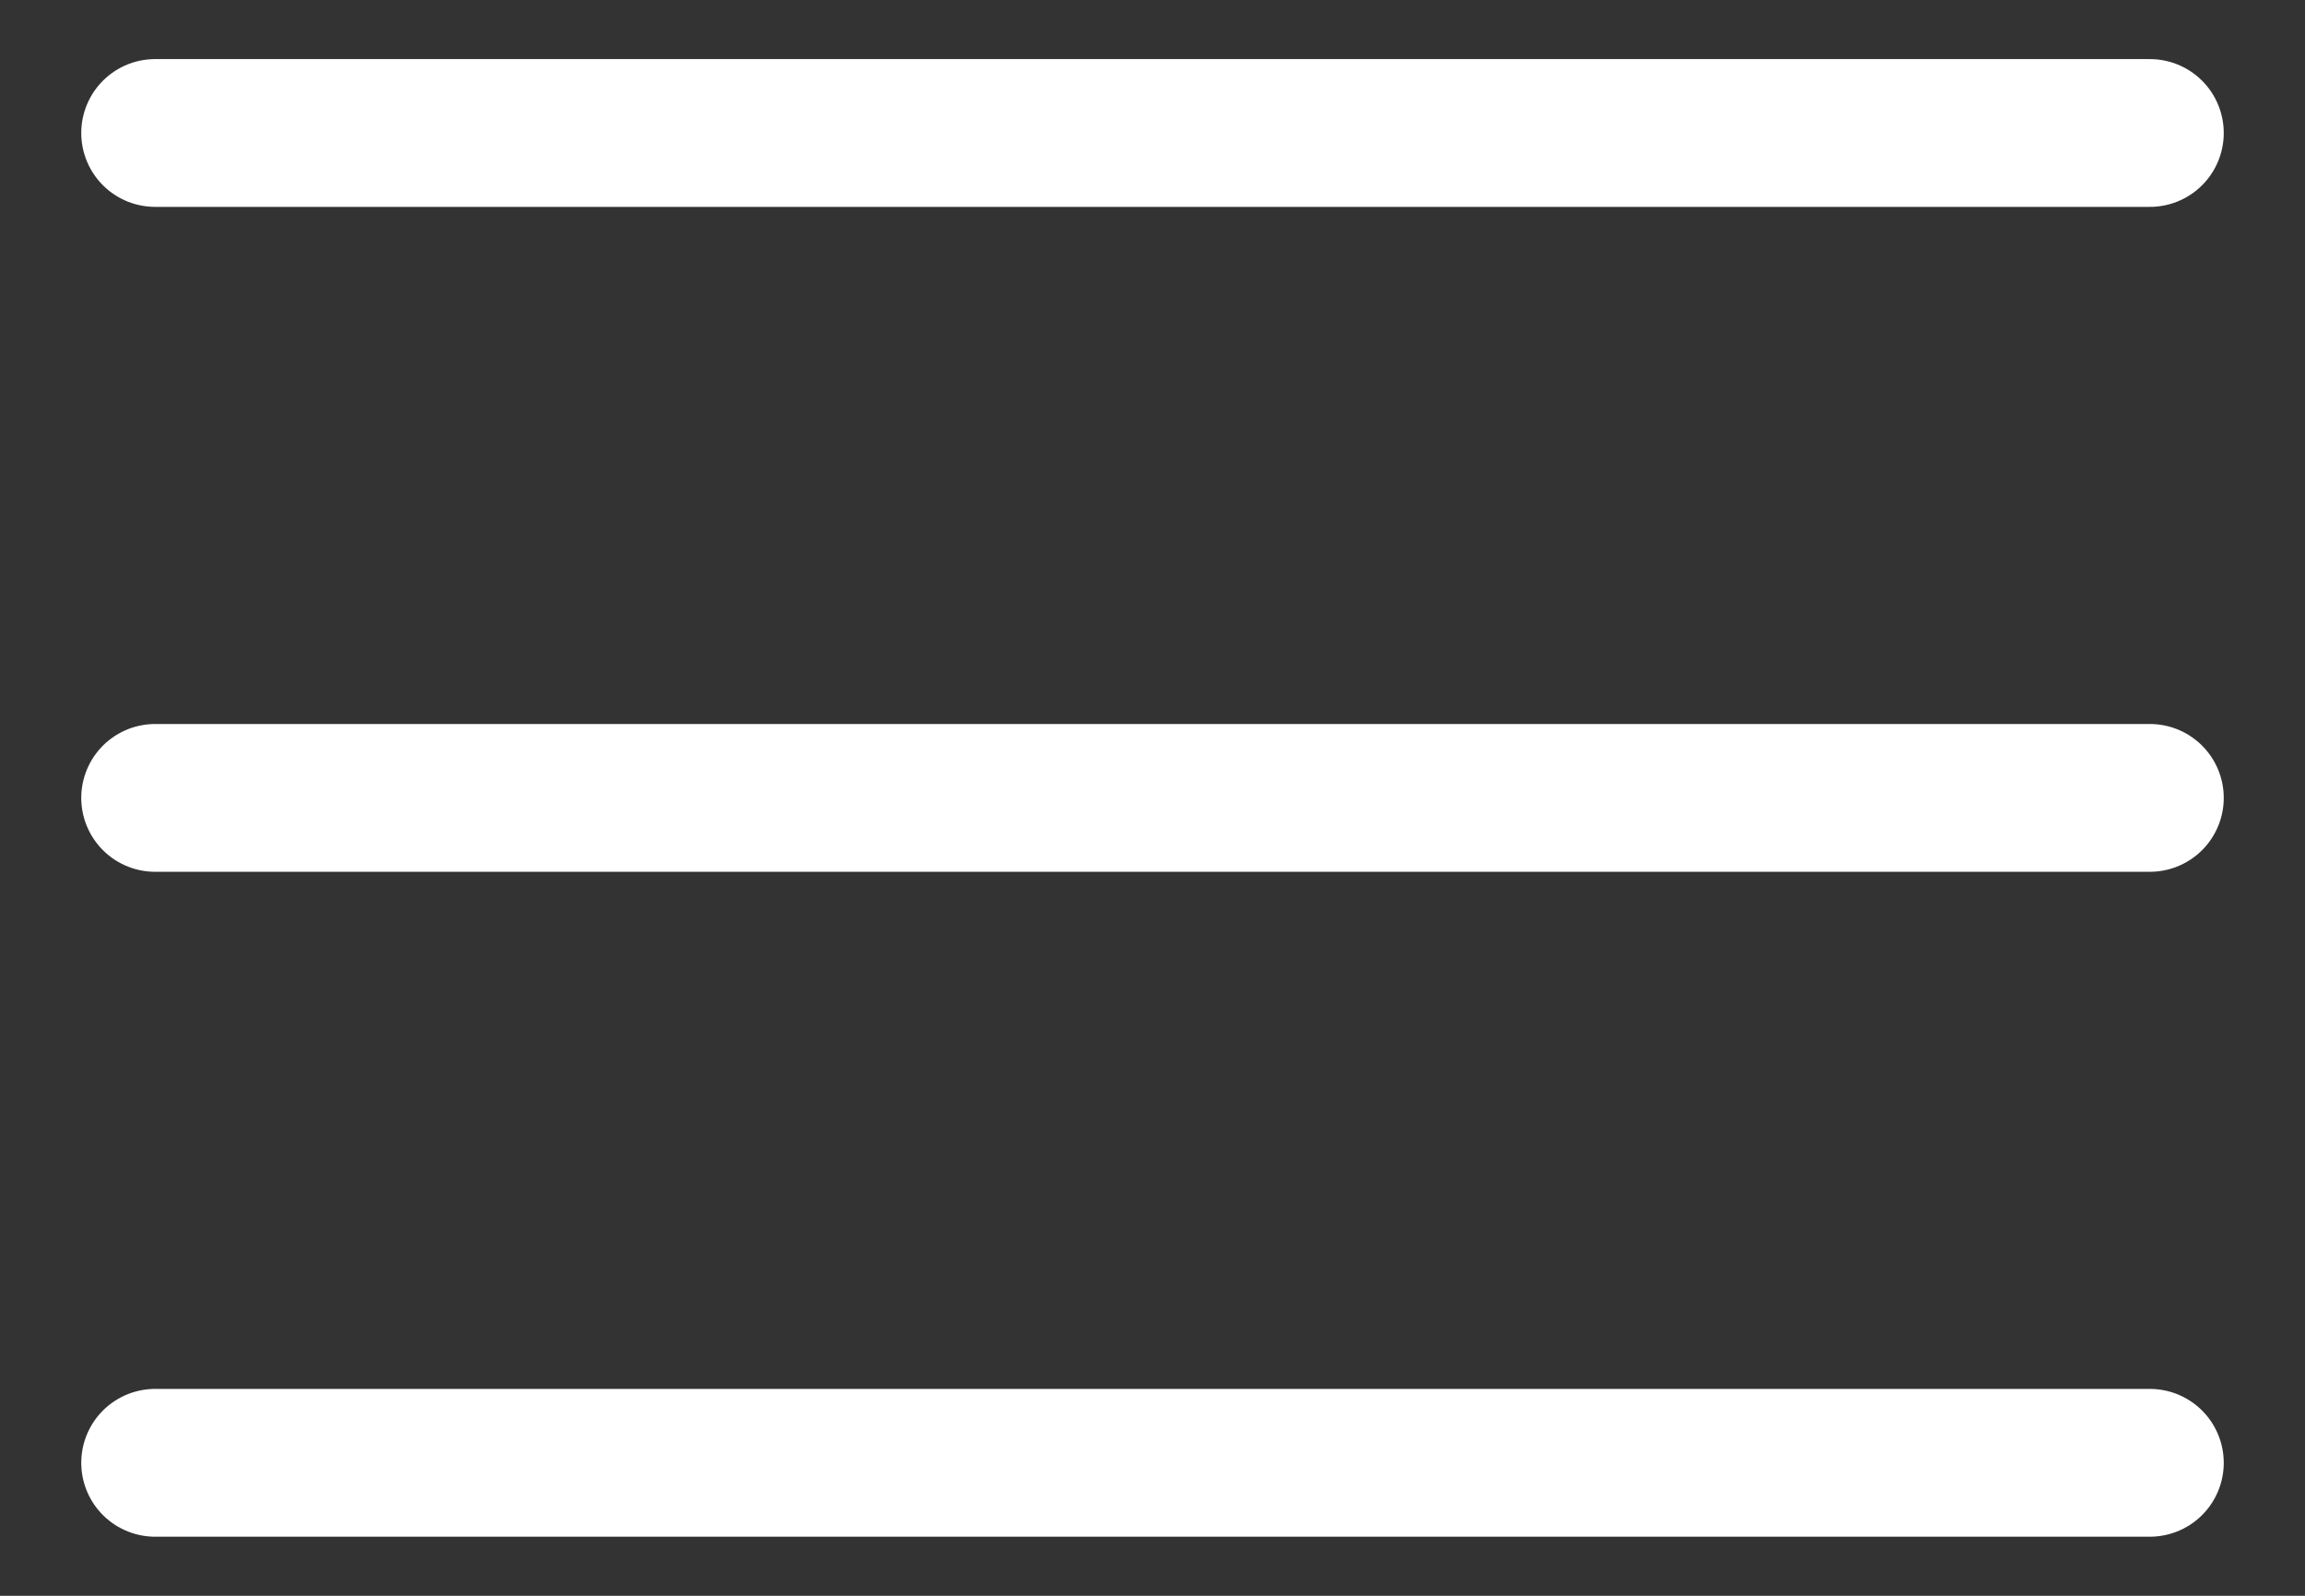<svg width="26" height="18" viewBox="0 0 26 18" fill="none" xmlns="http://www.w3.org/2000/svg">
<rect x="0" y="0" width="26" height="18" fill="#333333" stroke="none"/>
<path d="M1.75 1.5H24.25M1.75 9H24.25M1.75 16.5H24.25" stroke="white" stroke-width="1.667" stroke-linecap="round" stroke-linejoin="round"/>
</svg>
